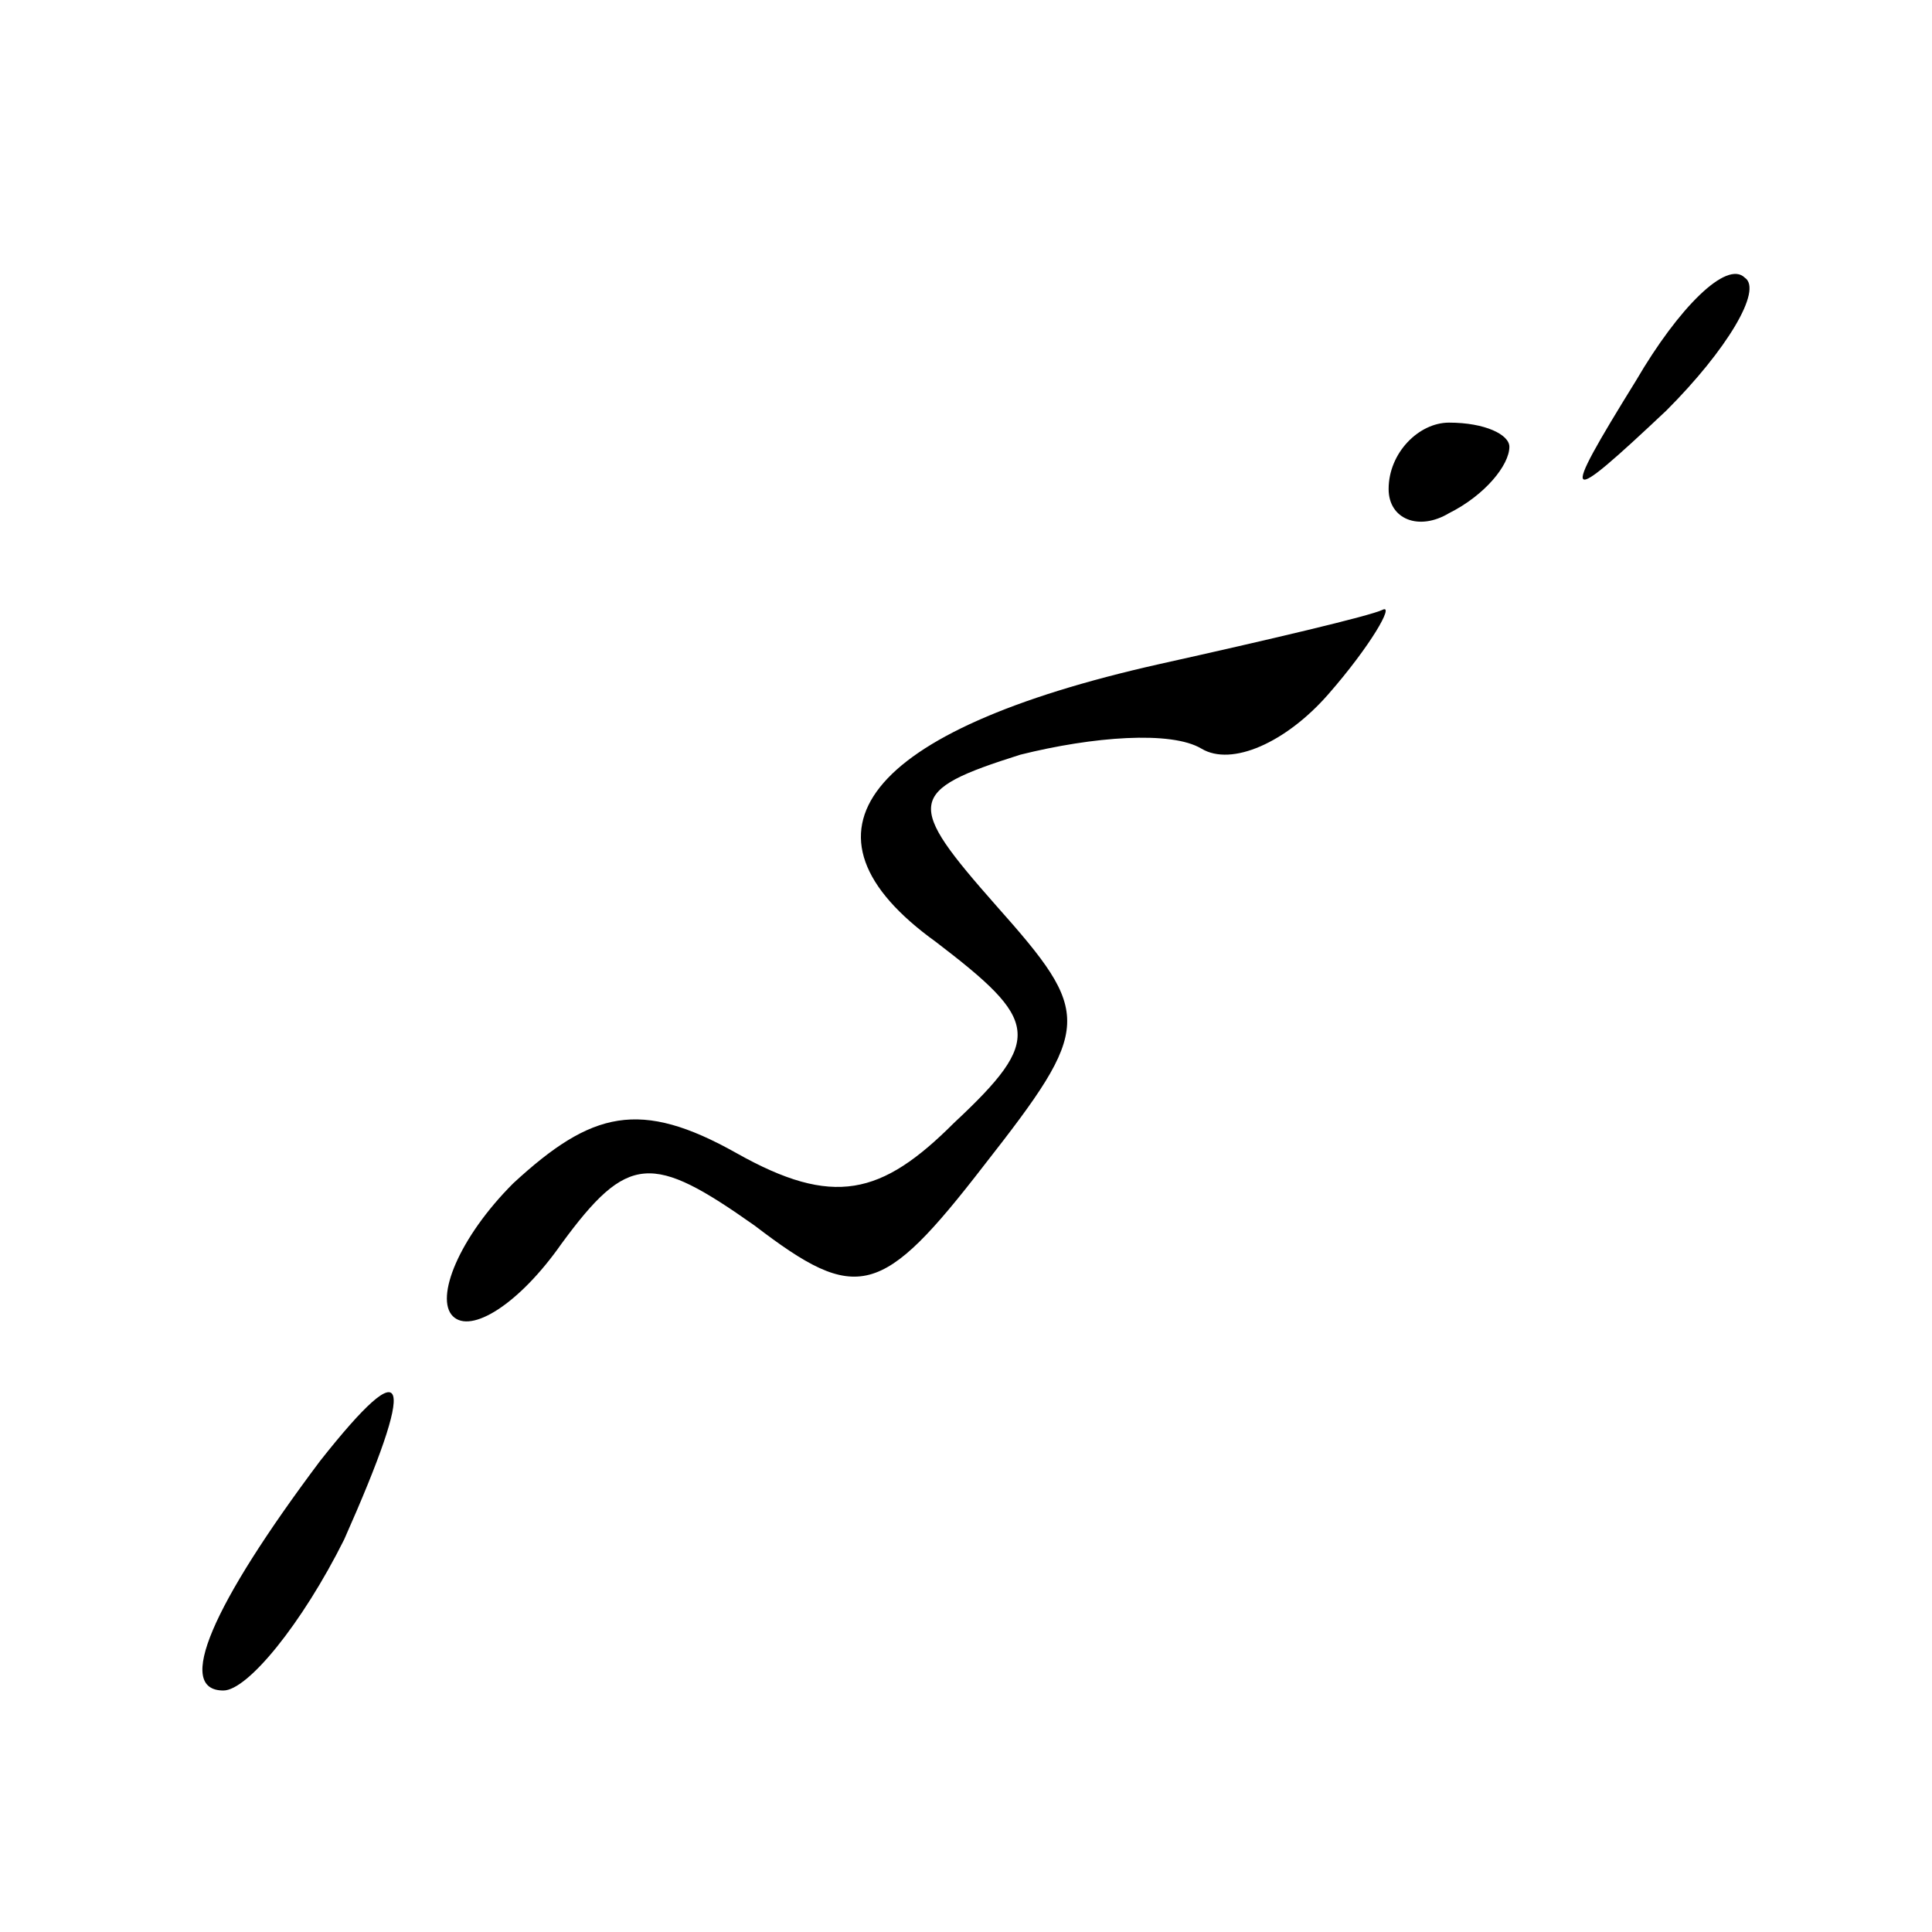 <?xml version="1.0" standalone="no"?>
<!DOCTYPE svg PUBLIC "-//W3C//DTD SVG 20010904//EN"
 "http://www.w3.org/TR/2001/REC-SVG-20010904/DTD/svg10.dtd">
<svg version="1.0" xmlns="http://www.w3.org/2000/svg"
 width="32pt" height="32pt" viewBox="0 0 32 32"
 preserveAspectRatio="xMidYMid meet">
<g transform="translate(0,32) scale(0.1,-0.1)"
fill="#000000" stroke="none">
<path fill="#000000" stroke="none" d="M271 257 c-13 -21 -12 -21 5 -5 10 10
16 20 13 22 -3 3 -11 -5 -18 -17z"/>
<path fill="#000000" stroke="none" d="M230 239 c0 -5 5 -7 10 -4 6 3 10 8 10
11 0 2 -4 4 -10 4 -5 0 -10 -5 -10 -11z"/>
<path fill="#000000" stroke="none" d="M192 210 c-49 -11 -62 -28 -37 -46 17
-13 18 -16 3 -30 -12 -12 -20 -14 -36 -5 -16 9 -24 7 -37 -5 -9 -9 -13 -19
-10 -22 3 -3 11 2 18 12 11 15 15 15 32 3 17 -13 21 -12 38 10 18 23 18 25 2
43 -15 17 -15 19 4 25 12 3 25 4 30 1 5 -3 14 1 21 9 7 8 11 15 9 14 -2 -1
-19 -5 -37 -9z"/>
<path fill="#000000" stroke="none" d="M53 78 c-18 -24 -24 -38 -16 -38 4 0
13 11 20 25 12 27 11 32 -4 13z"/>
</g>
</svg>
